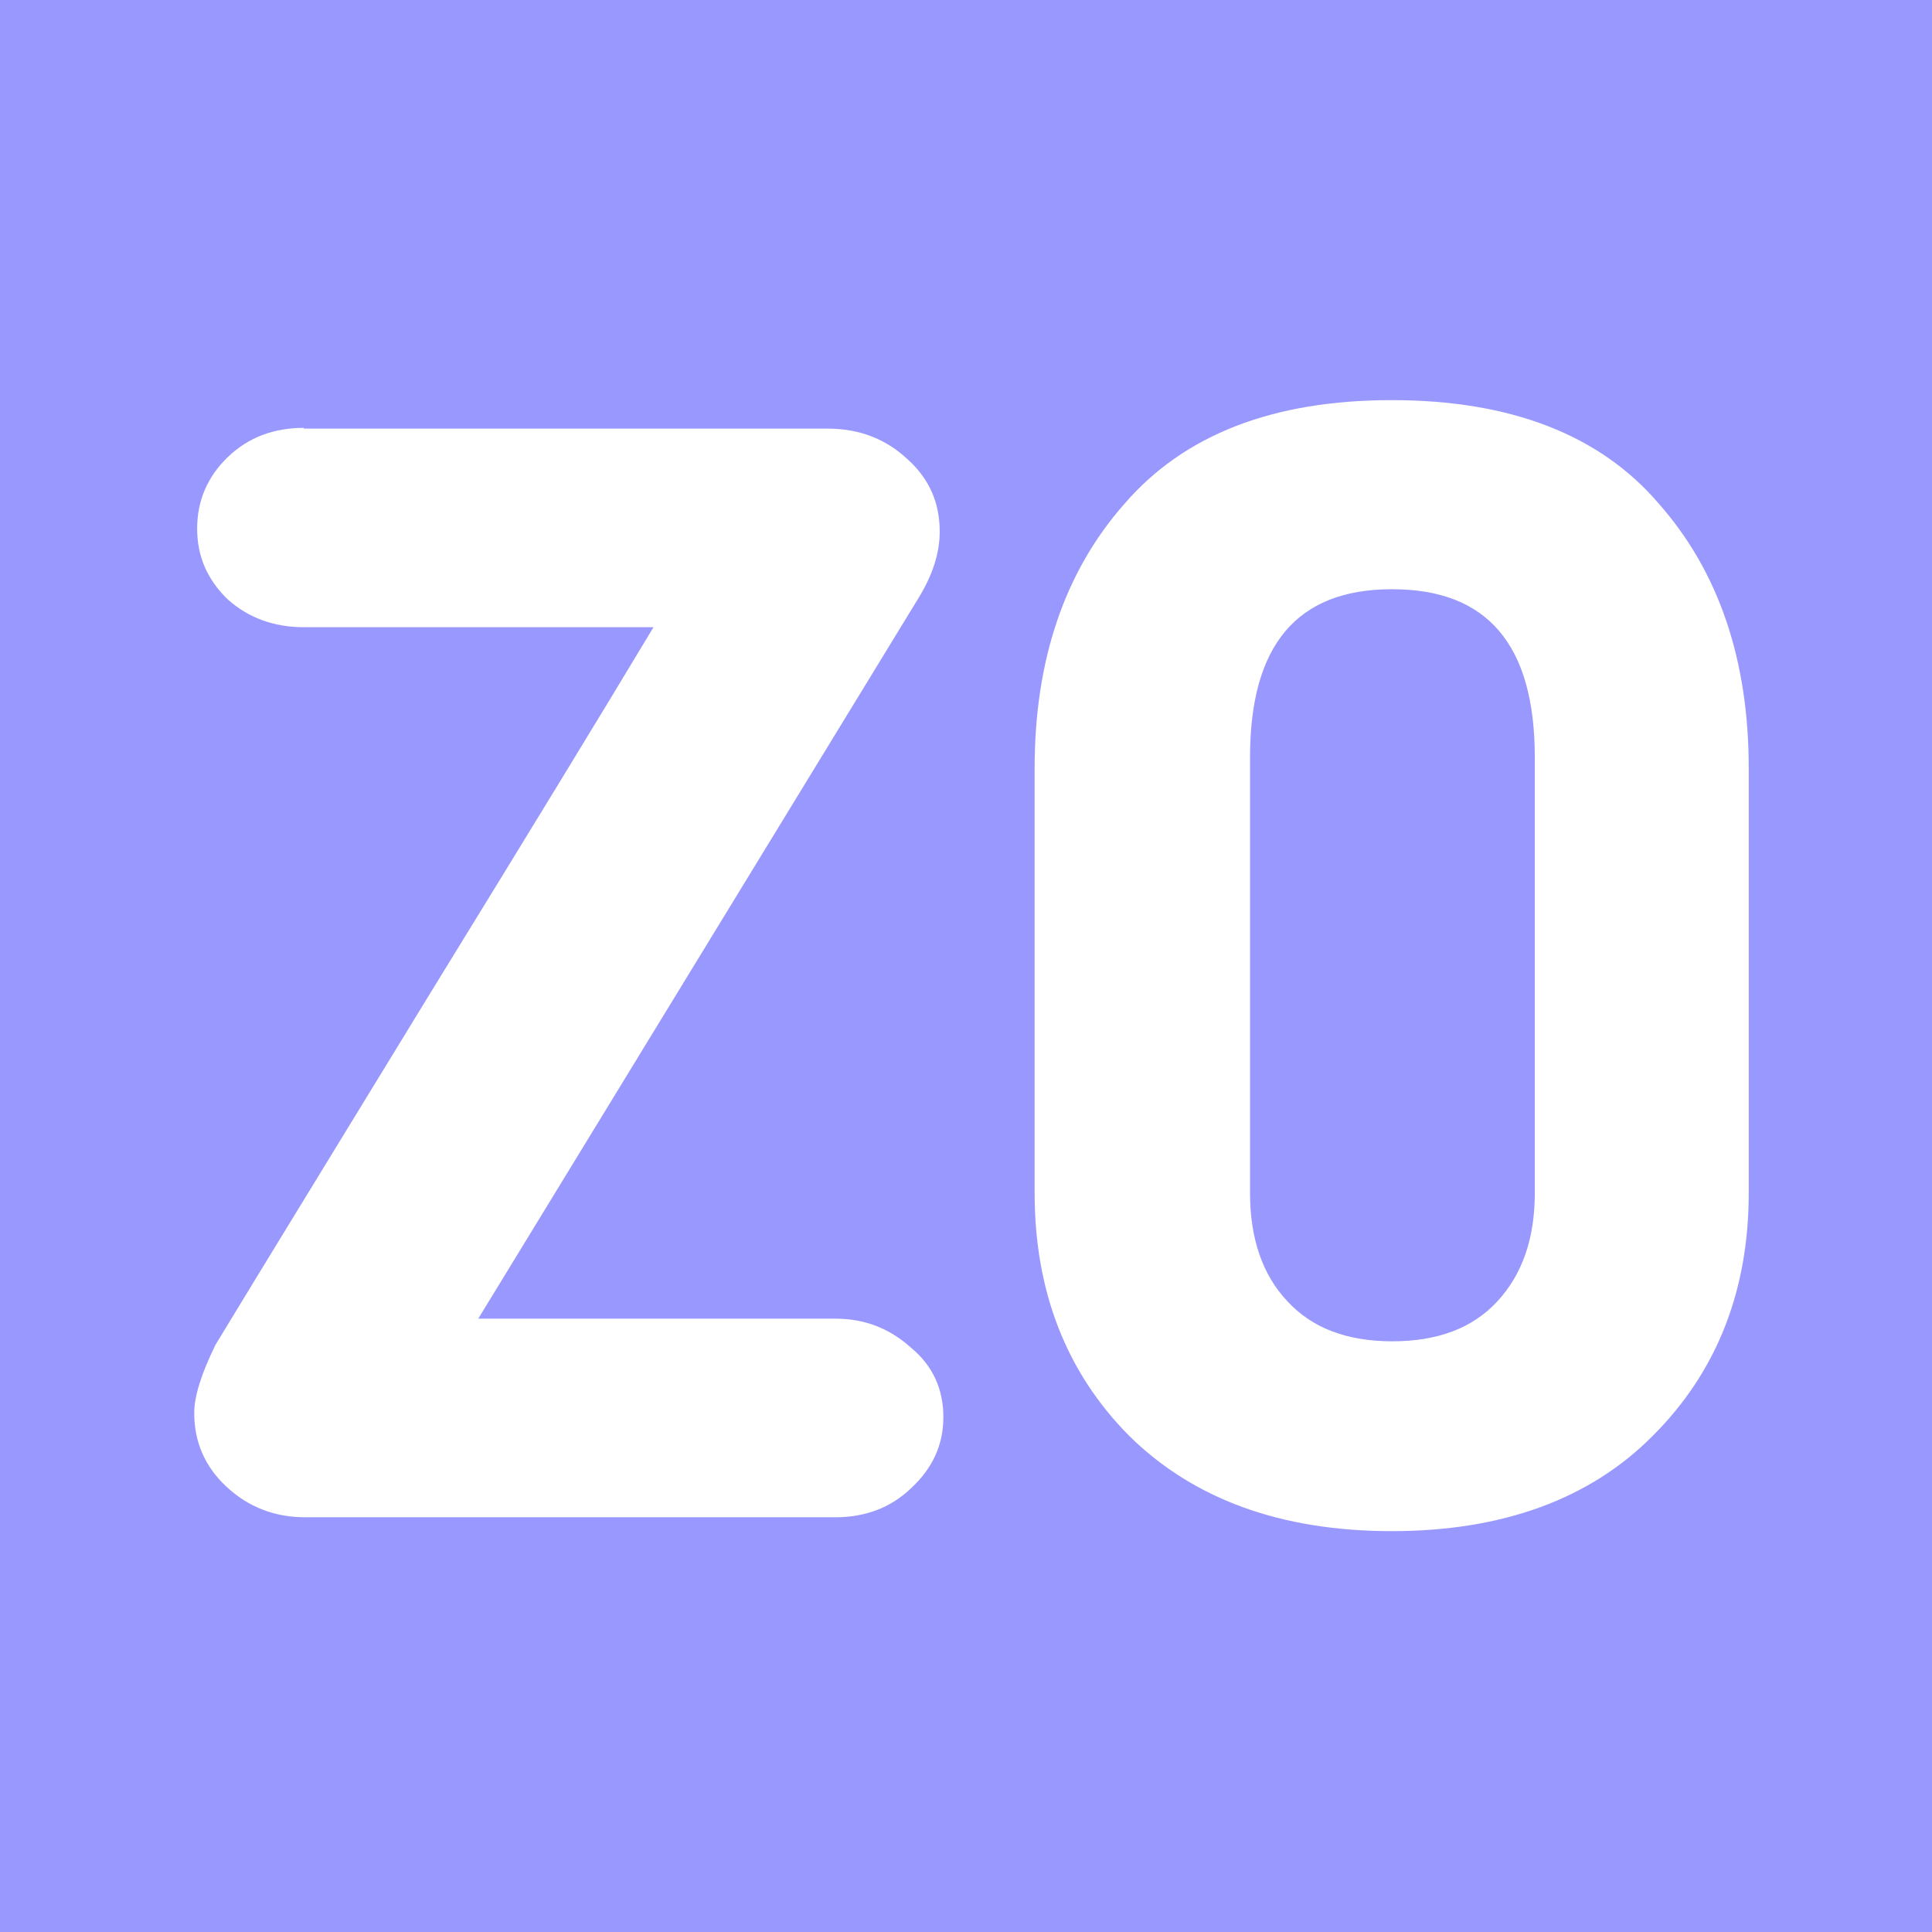 <?xml version="1.0" encoding="UTF-8" standalone="no"?>
<svg
   xmlns:dc="http://purl.org/dc/elements/1.1/"
   xmlns:cc="http://creativecommons.org/ns#"
   xmlns:rdf="http://www.w3.org/1999/02/22-rdf-syntax-ns#"
   xmlns:svg="http://www.w3.org/2000/svg"
   xmlns="http://www.w3.org/2000/svg"
   xmlns:sodipodi="http://sodipodi.sourceforge.net/DTD/sodipodi-0.dtd"
   xmlns:inkscape="http://www.inkscape.org/namespaces/inkscape"
   width="10"
   height="10"
   viewBox="0 0 2.646 2.646"
   version="1.1"
   id="svg970"
   inkscape:version="1.0.1 (3bc2e813f5, 2020-09-07)"
   sodipodi:docname="Z0.svg">
  <defs
     id="defs964" />
  <sodipodi:namedview
     id="base"
     pagecolor="#ffffff"
     bordercolor="#666666"
     borderopacity="1.0"
     inkscape:pageopacity="0.0"
     inkscape:pageshadow="2"
     inkscape:zoom="63.356767"
     inkscape:cx="4.5504278"
     inkscape:cy="5.1993122"
     inkscape:document-units="px"
     inkscape:current-layer="layer1"
     inkscape:document-rotation="0"
     showgrid="true"
     units="px"
     inkscape:window-width="1920"
     inkscape:window-height="1027"
     inkscape:window-x="1912"
     inkscape:window-y="-8"
     inkscape:window-maximized="1">
    <inkscape:grid
       type="xygrid"
       id="grid1533" />
  </sodipodi:namedview>
  <g
     inkscape:label="Шар 1"
     inkscape:groupmode="layer"
     id="layer1">
    <path
       id="rect835-4"
       style="fill:#0000ff;fill-opacity:0.403;stroke-width:0.132;stroke-linecap:round;stroke-linejoin:round"
       d="M 0,0 V 2.646 H 2.646 V 0 Z m 1.906,0.548 c 0.162,0 0.285,0.047 0.366,0.142 0.082,0.093 0.123,0.214 0.123,0.362 v 0.582 c 0,0.134 -0.044,0.245 -0.131,0.332 -0.086,0.087 -0.206,0.131 -0.358,0.131 -0.152,0 -0.272,-0.044 -0.36,-0.131 C 1.46,1.879 1.417,1.768 1.417,1.634 V 1.052 c 0,-0.148 0.041,-0.269 0.123,-0.362 0.082,-0.095 0.204,-0.142 0.366,-0.142 z M 0.416,0.587 H 1.133 c 0.044,0 0.08,0.014 0.11,0.042 0.03,0.027 0.044,0.06 0.044,0.099 0,0.03 -0.01,0.06 -0.029,0.091 L 0.655,1.806 H 1.144 c 0.04,0 0.074,0.013 0.104,0.04 0.03,0.025 0.044,0.057 0.044,0.095 0,0.038 -0.015,0.07 -0.044,0.097 -0.028,0.027 -0.063,0.04 -0.104,0.04 H 0.418 c -0.042,0 -0.078,-0.014 -0.108,-0.042 -0.03,-0.028 -0.044,-0.062 -0.044,-0.101 0,-0.023 0.01,-0.054 0.029,-0.093 C 0.361,1.733 0.46,1.572 0.59,1.359 0.721,1.146 0.823,0.979 0.895,0.859 H 0.416 c -0.041,0 -0.076,-0.013 -0.104,-0.038 -0.028,-0.027 -0.042,-0.059 -0.042,-0.097 2e-8,-0.038 0.014,-0.071 0.042,-0.098 0.028,-0.027 0.063,-0.04 0.104,-0.04 z M 1.906,0.807 c -0.13,0 -0.194,0.077 -0.194,0.23 v 0.597 c 0,0.062 0.017,0.112 0.051,0.148 0.034,0.037 0.082,0.055 0.144,0.055 0.062,0 0.11,-0.018 0.144,-0.055 0.034,-0.037 0.051,-0.086 0.051,-0.148 V 1.037 c 0,-0.154 -0.065,-0.23 -0.195,-0.23 z" />
  </g>
</svg>
